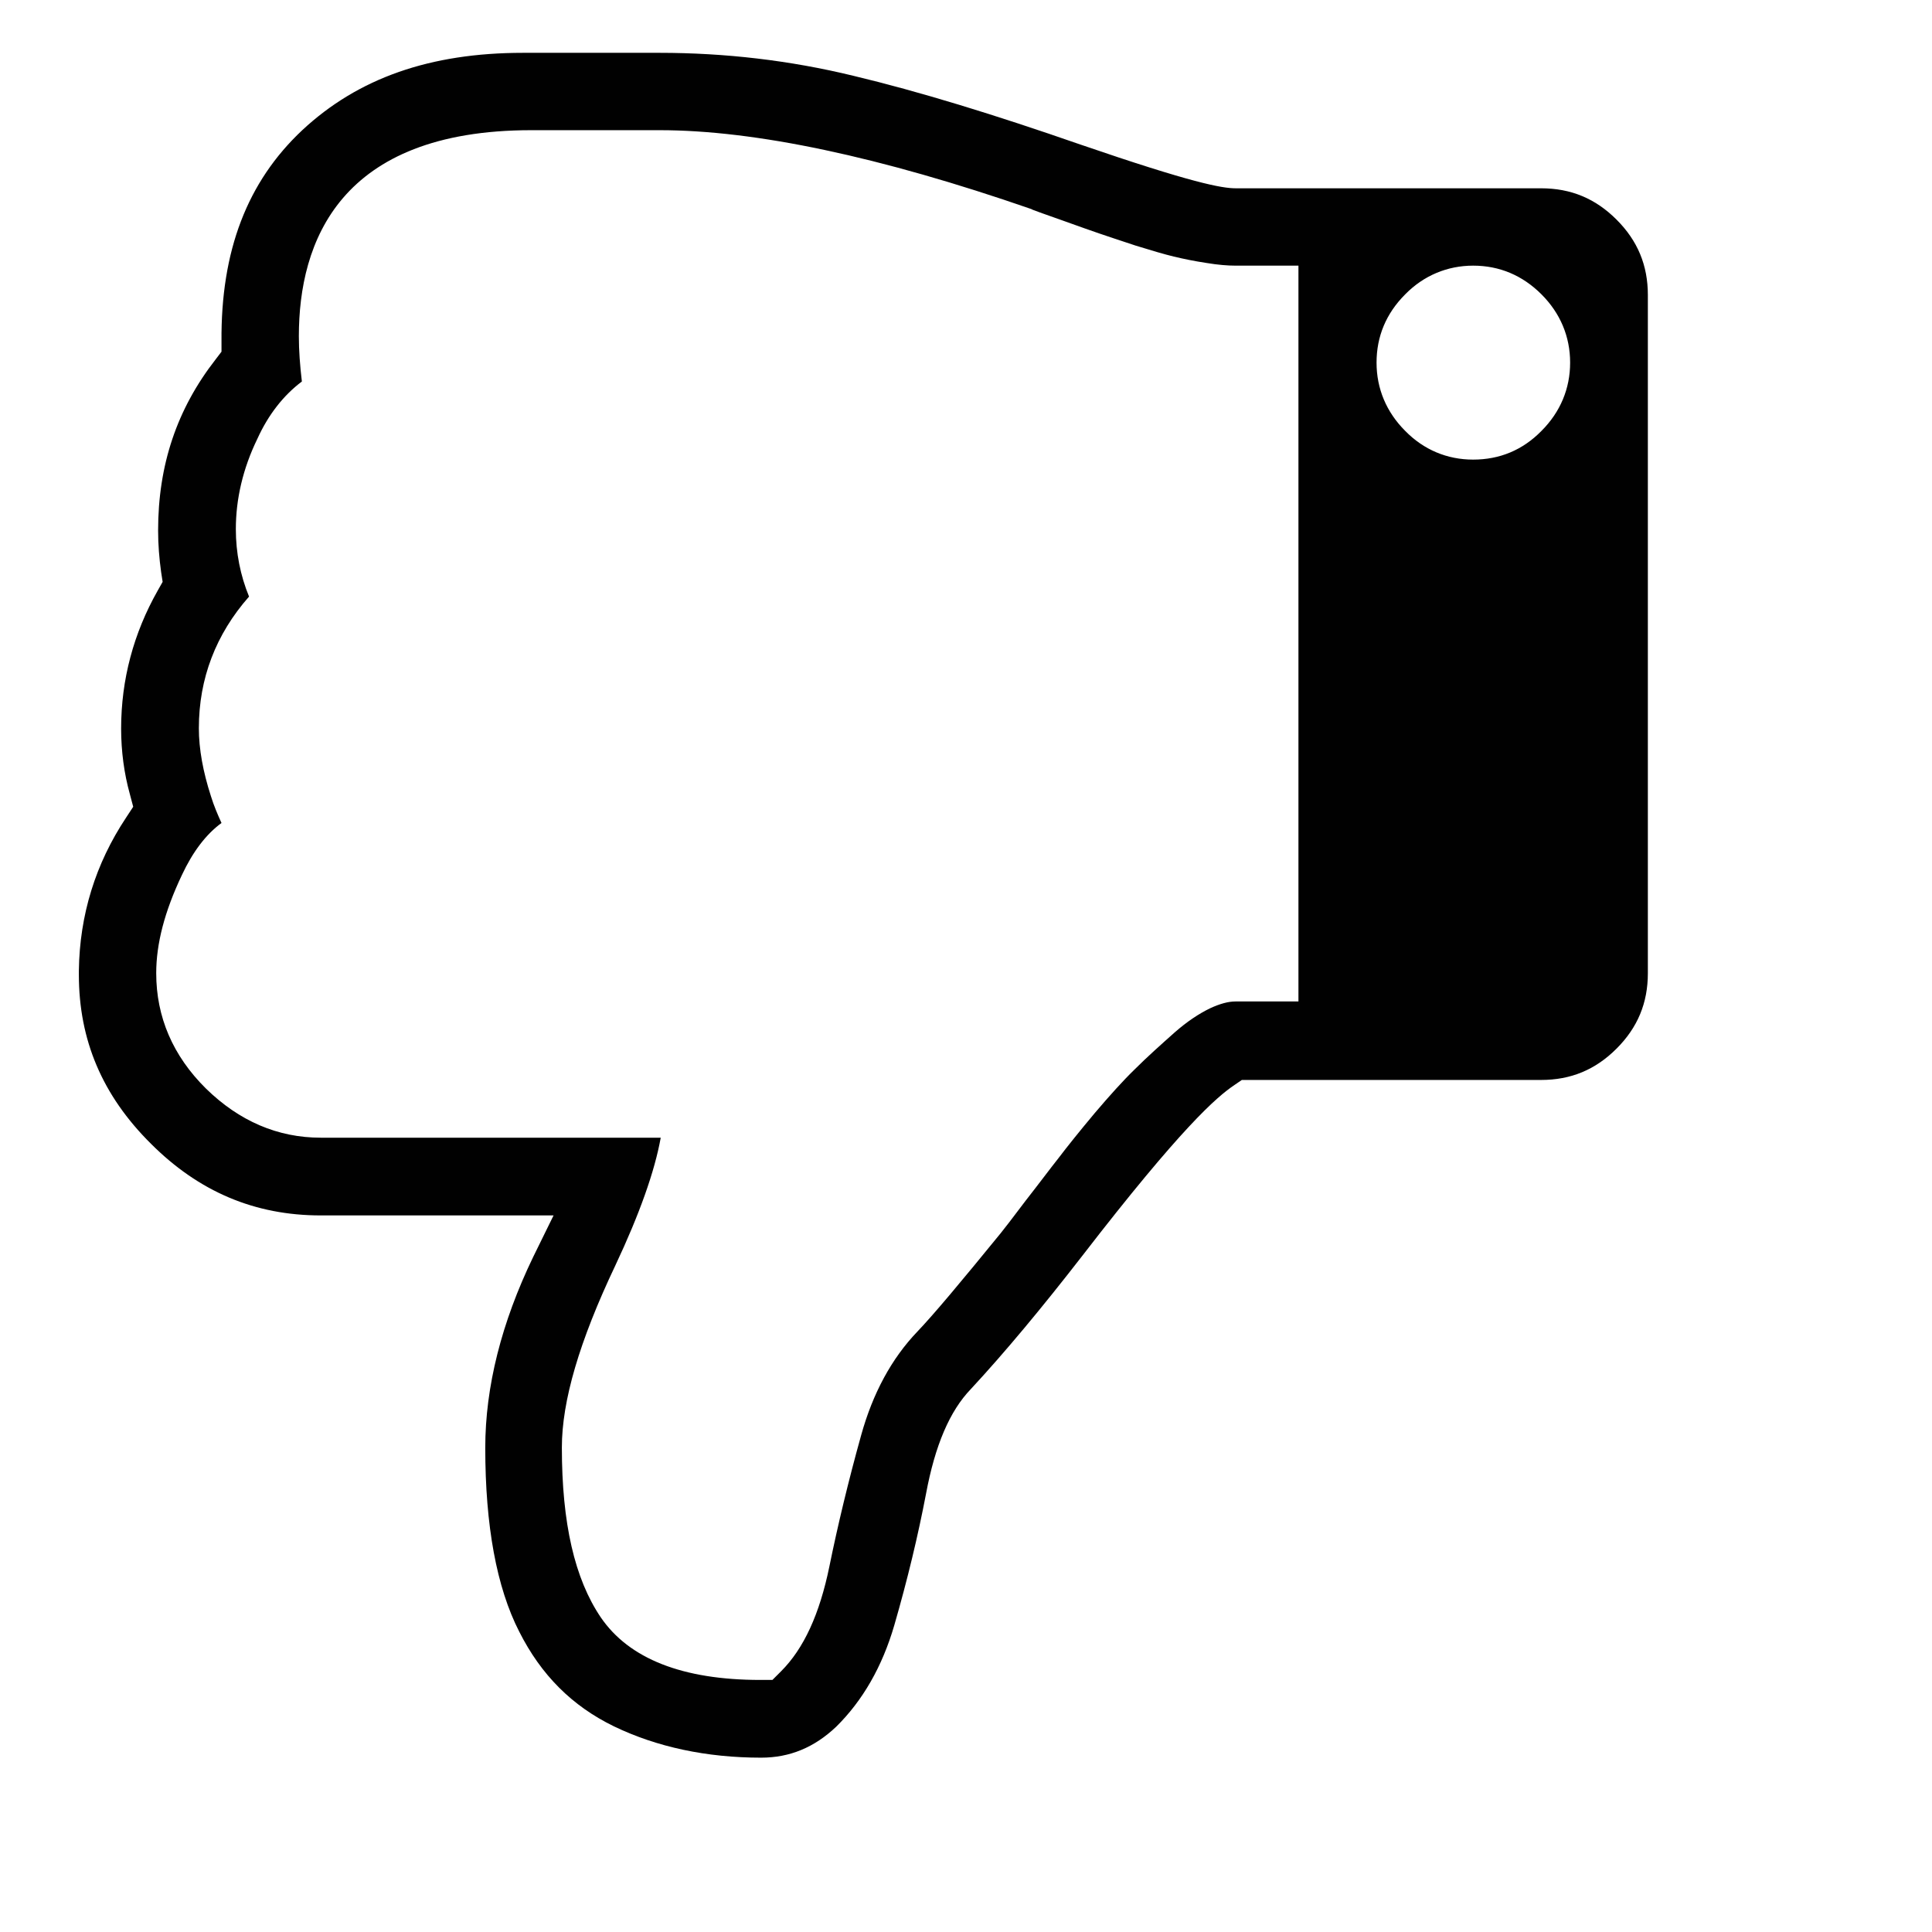 <?xml version="1.0" encoding="utf-8"?>
<!-- Generator: Adobe Illustrator 17.0.0, SVG Export Plug-In . SVG Version: 6.00 Build 0)  -->
<!DOCTYPE svg PUBLIC "-//W3C//DTD SVG 1.1//EN" "http://www.w3.org/Graphics/SVG/1.1/DTD/svg11.dtd">
<svg version="1.1" id="Layer_1" xmlns="http://www.w3.org/2000/svg" xmlns:xlink="http://www.w3.org/1999/xlink" x="0px" y="0px"
	 width="512px" height="512px" viewBox="0 0 512 512" enable-background="new 0 0 512 512" xml:space="preserve">
<path fill="#010101" d="M138.6,14h36.2c17.3,0,34.6,2,51.4,6.1c17.2,4.1,37.4,10.3,60.1,18.2c29.7,10.2,37.5,11.6,41.2,11.6h80.9
	c7.9,0,14.4,2.7,20,8.3c5.6,5.6,8.3,12.1,8.3,20v179.7c0,7.9-2.7,14.4-8.3,20s-12.1,8.3-20,8.3h-79.3l-1.9,1.3
	c-4.8,3.2-14.2,11.4-40.3,45.2c-10.7,13.8-20.6,25.7-29.6,35.4c-5.6,5.8-9.5,14.9-11.9,27.8c-2.1,11-4.9,22.7-8.4,34.8
	c-3.2,11-8.4,20-15.4,26.9c-5.8,5.5-12.3,8.2-19.9,8.2c-14.4,0-27.6-2.8-39-8.3c-11.1-5.4-19.3-13.6-25.1-25.1
	c-6-11.7-9-28.1-9-48.7c0-16.2,4.3-33.2,12.7-50.6l5.4-11H85c-17.5,0-32.3-6.3-45-19c-12.9-12.8-19.1-27.5-19.1-44.8v-1.1
	c0.2-14.7,4.4-28.3,12.5-40.5l1.9-2.9l-0.9-3.4c-1.5-5.4-2.3-11.3-2.3-17.3c0-13,3.3-25.3,9.7-36.6l1.3-2.3l-0.4-2.6
	c-0.5-3.6-0.8-7.3-0.8-11c0-17.4,5-32.2,15.2-45.3l1.6-2.1v-2.7c-0.2-24,6.8-42.3,21.4-56C94.9,20.7,114,14,138.6,14L138.6,14z
	 M68.2,116.3c-3.8,7.8-5.7,15.9-5.7,23.9c0,6.3,1.2,12.3,3.5,17.9c-8.8,10-13.3,21.7-13.3,34.9c0,5.5,1.1,11.5,3.2,18
	c0.8,2.6,1.8,4.9,2.8,7.1c-4.1,3-7.6,7.6-10.5,13.8c-4.6,9.7-6.8,18.2-6.8,26c0,11.6,4.4,21.9,13.2,30.6c8.8,8.6,19,13,30.4,13h90.1
	c-1.6,8.9-5.6,20.2-12,33.8c-9.6,20.2-14.2,36-14.2,48.3c0,20.1,3.4,34.8,10.3,45c7.5,11,21.7,16.6,42.3,16.6h3.2l2.3-2.3
	c6-6,10.2-15.1,12.8-27.8c2.2-10.8,5-22.5,8.4-34.7c3.1-11.2,8.1-20.4,14.9-27.5c4.3-4.5,11.5-13.1,22.1-26.1c0.8-1,3-3.8,6.6-8.6
	c3.6-4.6,6.5-8.5,8.8-11.4c2.2-2.9,5.4-6.9,9.5-11.8c4-4.7,7.5-8.6,10.7-11.7c3.2-3.2,6.8-6.4,10.5-9.7c3.3-2.9,6.5-5,9.4-6.4
	c2.6-1.2,4.8-1.8,6.7-1.8h16.7v-195h-16.7c-2,0-4.6-0.2-7.6-0.7c-3.3-0.5-6.2-1.1-8.7-1.7s-5.9-1.6-10.1-2.9
	c-4.3-1.4-7.5-2.5-9.6-3.2s-5.4-1.9-9.9-3.5c-5.7-2-7.3-2.6-7.8-2.8l-0.2-0.1l-0.2-0.1c-40.1-13.9-73.2-20.9-98.5-20.9h-34
	c-50.9,0-61.6,29.7-61.6,54.6c0,3.8,0.3,7.8,0.8,12C75.1,104.8,71.1,109.9,68.2,116.3z M390.4,121.8c7,0,13.1-2.5,18.1-7.6
	c5-5,7.6-11.2,7.6-18.1S413.5,83,408.5,78s-11.1-7.6-18.1-7.6c-6.8,0-13.1,2.6-18,7.6c-5.1,5.1-7.6,11.2-7.6,18.1s2.6,13.1,7.6,18.1
	C377.3,119.2,383.5,121.8,390.4,121.8L390.4,121.8z"/>
</svg>
